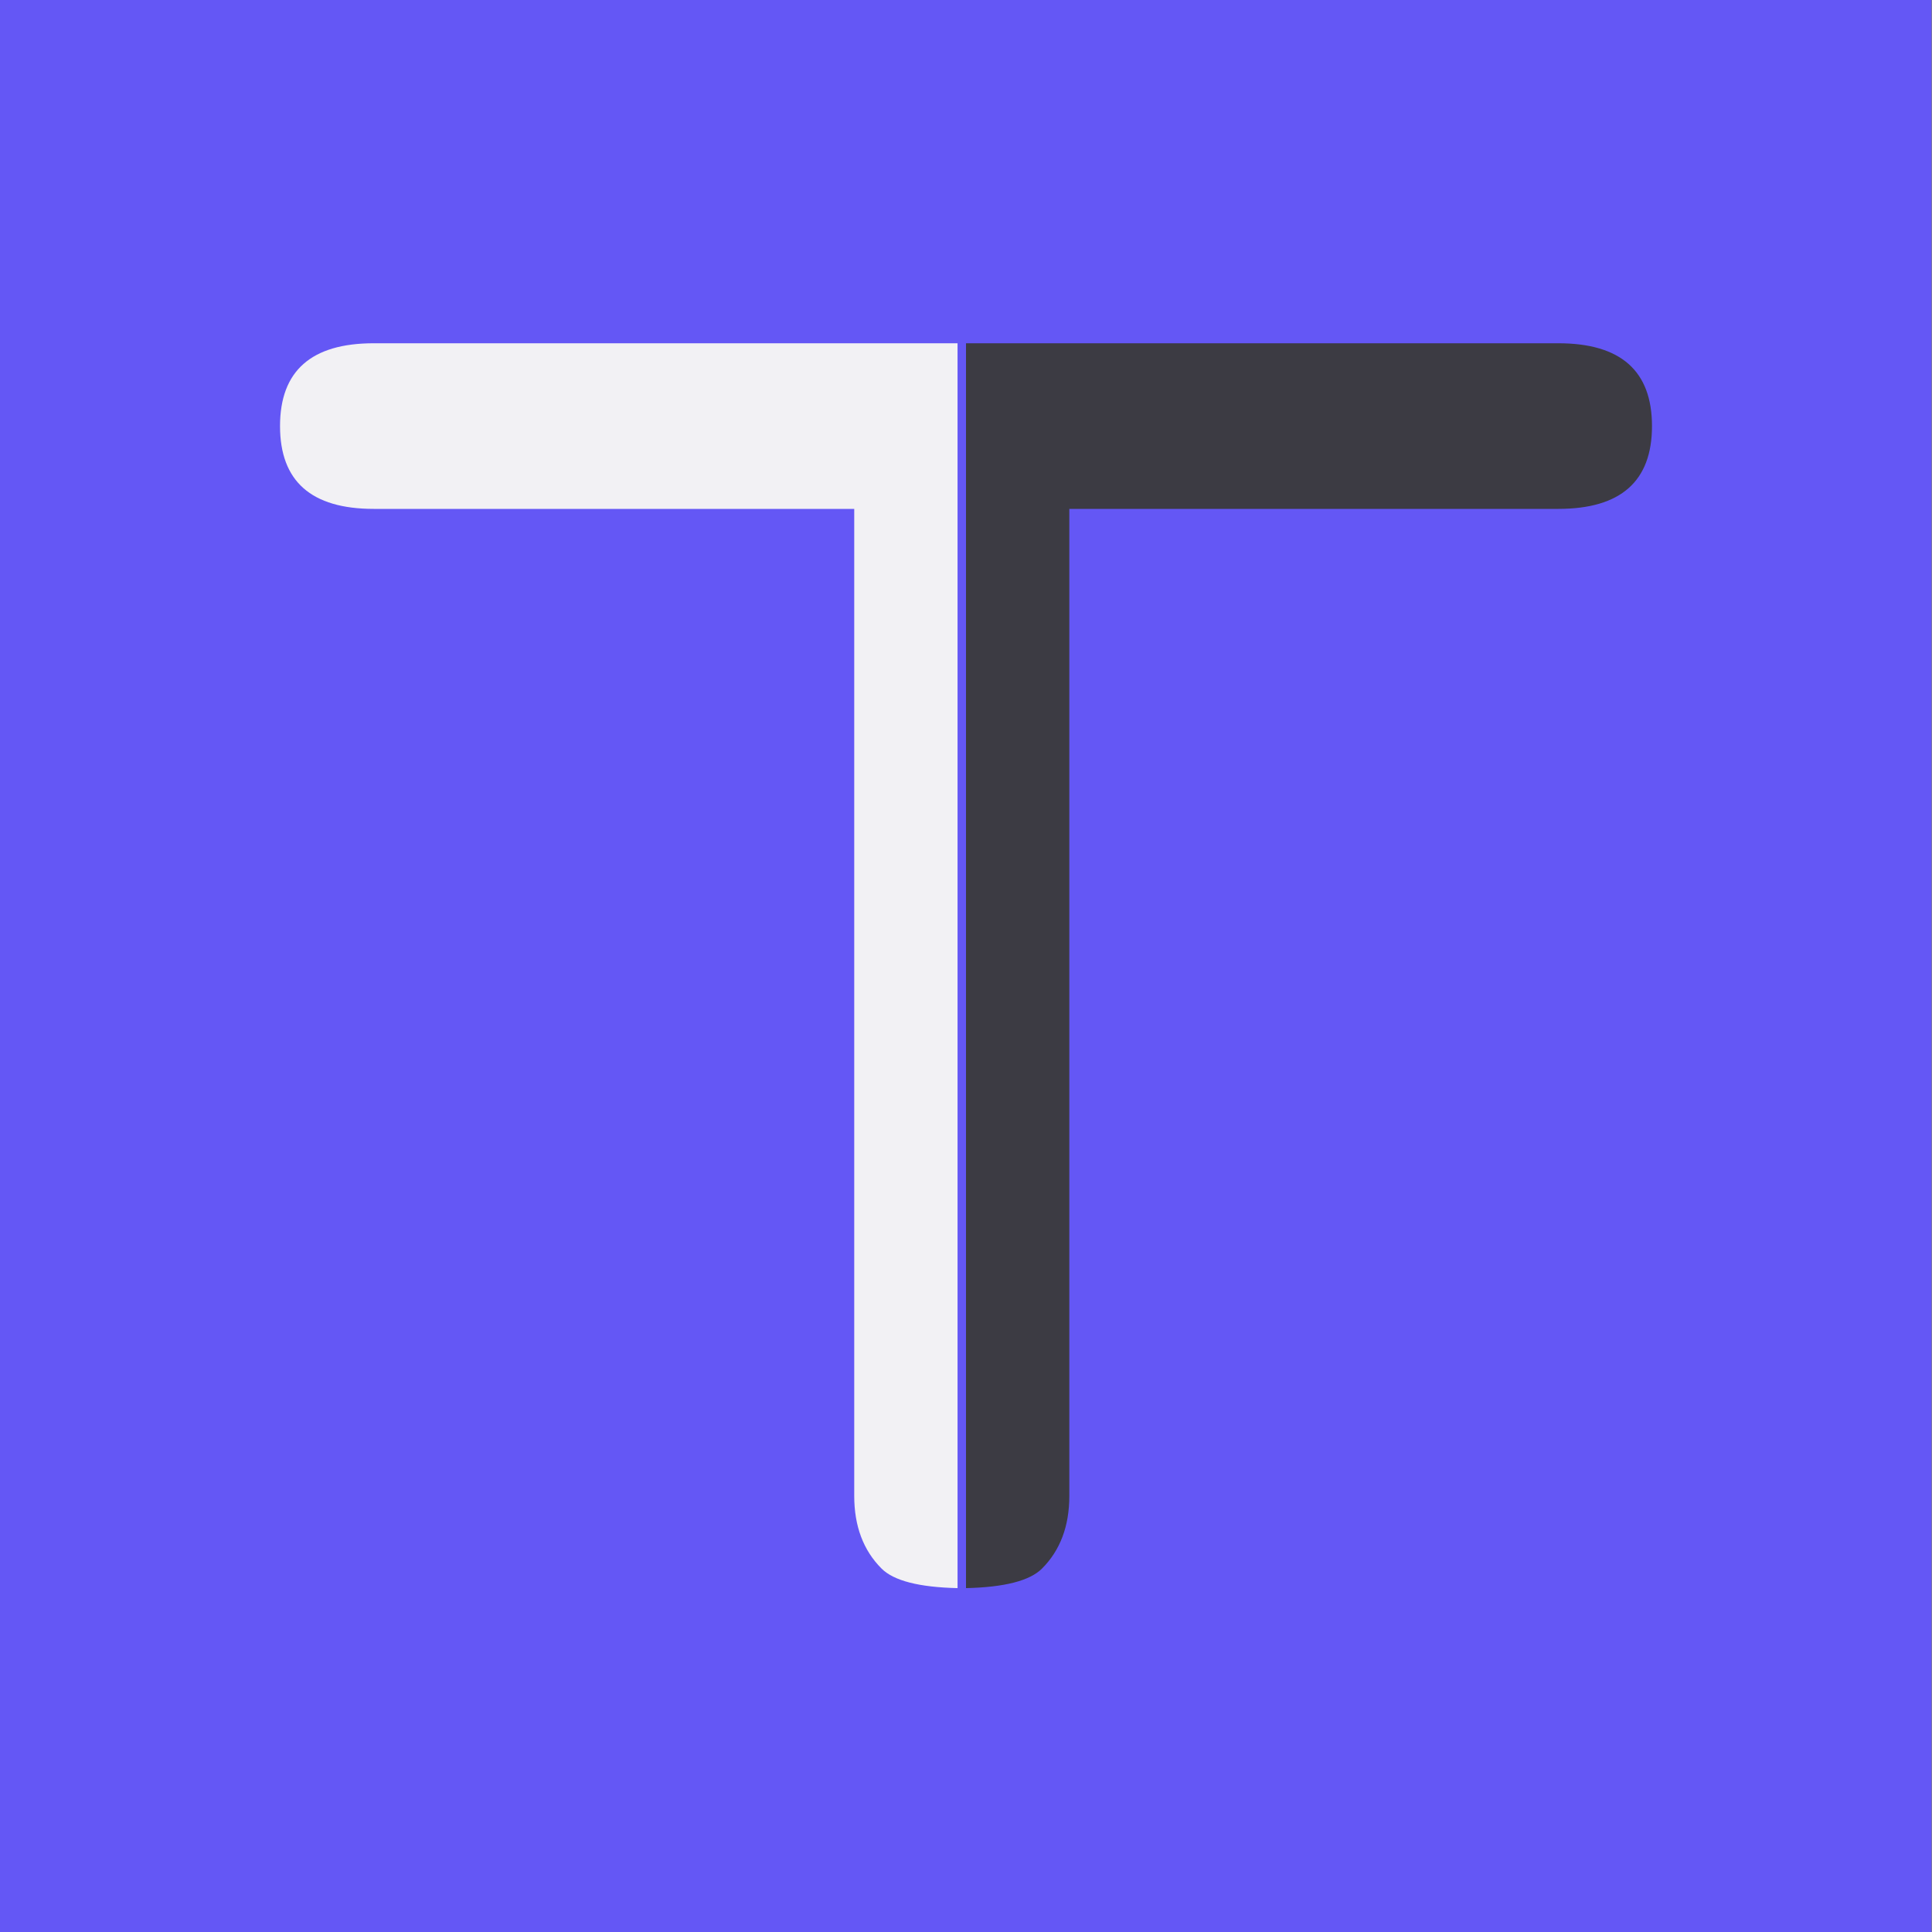 <?xml version="1.0" encoding="UTF-8" standalone="no"?>
<!DOCTYPE svg PUBLIC "-//W3C//DTD SVG 1.1//EN" "http://www.w3.org/Graphics/SVG/1.1/DTD/svg11.dtd">
<svg width="100%" height="100%" viewBox="0 0 2048 2048" version="1.1" xmlns="http://www.w3.org/2000/svg" xmlns:xlink="http://www.w3.org/1999/xlink" xml:space="preserve" xmlns:serif="http://www.serif.com/" style="fill-rule:evenodd;clip-rule:evenodd;stroke-linejoin:round;stroke-miterlimit:1.414;">
    <rect x="0" y="0" width="2048" height="2048" fill="#808080" stroke="none"/>
    <g transform="matrix(1,0,0,1,-2600,0)">
        <g id="icon1" transform="matrix(1,0,0,1,2600,0)">
            <rect x="0" y="0" width="2048" height="2048" style="fill:none;"/>
            <clipPath id="_clip1">
                <rect x="0" y="0" width="2048" height="2048"/>
            </clipPath>
            <g clip-path="url(#_clip1)">
                <g transform="matrix(0.998,0,0,1.001,0.515,-0.711)">
                    <rect x="-0.516" y="0.71" width="2051.55" height="2046.12" style="fill:rgb(100,87,245);"/>
                </g>
                <g transform="matrix(20.199,0,0,20.199,296.846,363.873)">
                    <g transform="matrix(1,0,0,1,36,0)">
                        <path d="M0,65.33L0,64.305L0,60.492L0,8.692L0,4.346L0,0L31.08,0C34.36,0 36,1.449 36,4.346C36,7.243 34.36,8.692 31.08,8.692L5.422,8.692L5.422,60.492C5.422,62.077 4.944,63.348 3.987,64.305C3.349,64.943 2.02,65.284 0,65.33Z" style="fill:rgb(60,59,67);fill-rule:nonzero;"/>
                    </g>
                    <g transform="matrix(-1,0,0,1,35.556,0)">
                        <path d="M0,65.33L0,64.305L0,60.492L0,8.692L0,4.346L0,0L30.636,0C33.916,0 35.556,1.449 35.556,4.346C35.556,7.243 33.916,8.692 30.636,8.692L5.422,8.692L5.422,60.492C5.422,62.077 4.944,63.348 3.987,64.305C3.349,64.943 2.02,65.284 0,65.33Z" style="fill:rgb(242,241,244);fill-rule:nonzero;"/>
                    </g>
                </g>
            </g>
        </g>
    </g>
</svg>
